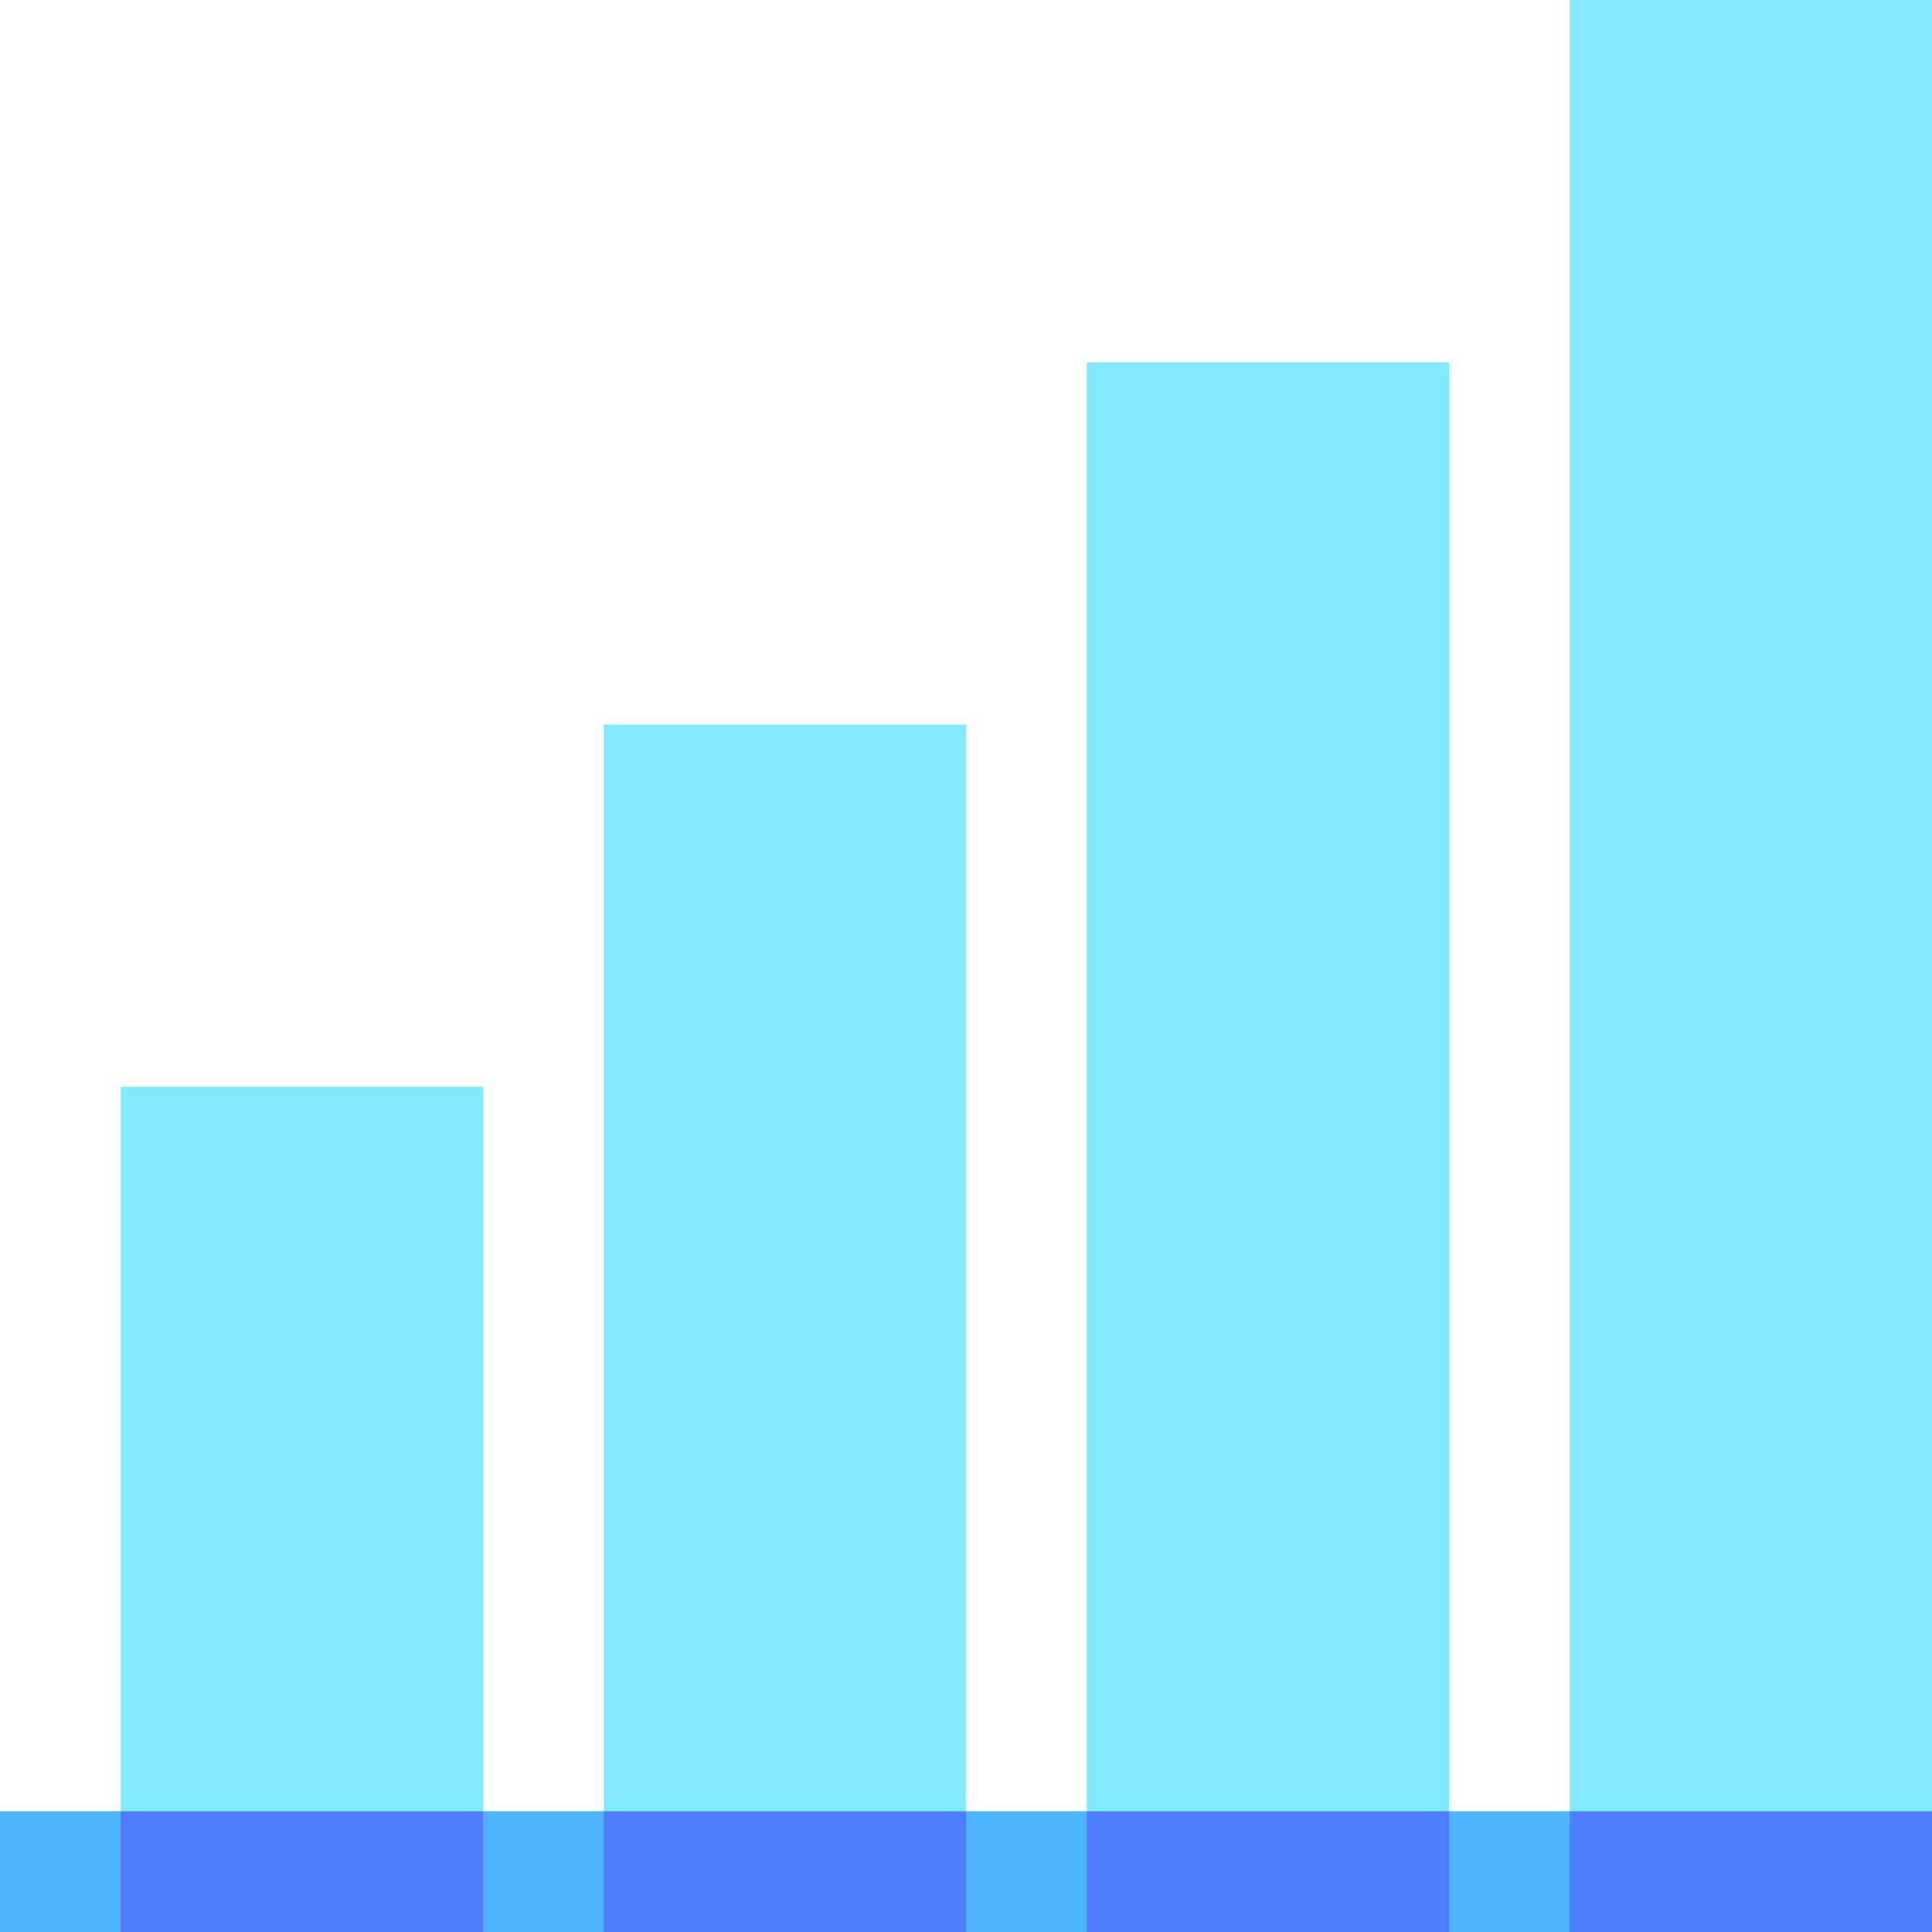 <svg id="Capa_1" enable-background="new 0 0 512 512" height="512" viewBox="0 0 512 512" width="512" xmlns="http://www.w3.org/2000/svg"><g id="Stats_1_"><path d="m0 480h512v32h-512z" fill="#4db5ff"/><g fill="#80eaff"><path d="m32 288h96v192h-96z"/><path d="m160 192h96v288h-96z"/><path d="m288 96h96v384h-96z"/></g><path d="m32 480h96v32h-96z" fill="#4d7cff"/><path d="m160 480h96v32h-96z" fill="#4d7cff"/><path d="m288 480h96v32h-96z" fill="#4d7cff"/><path d="m416 0h96v480h-96z" fill="#80eaff"/><path d="m416 480h96v32h-96z" fill="#4d7cff"/></g></svg>